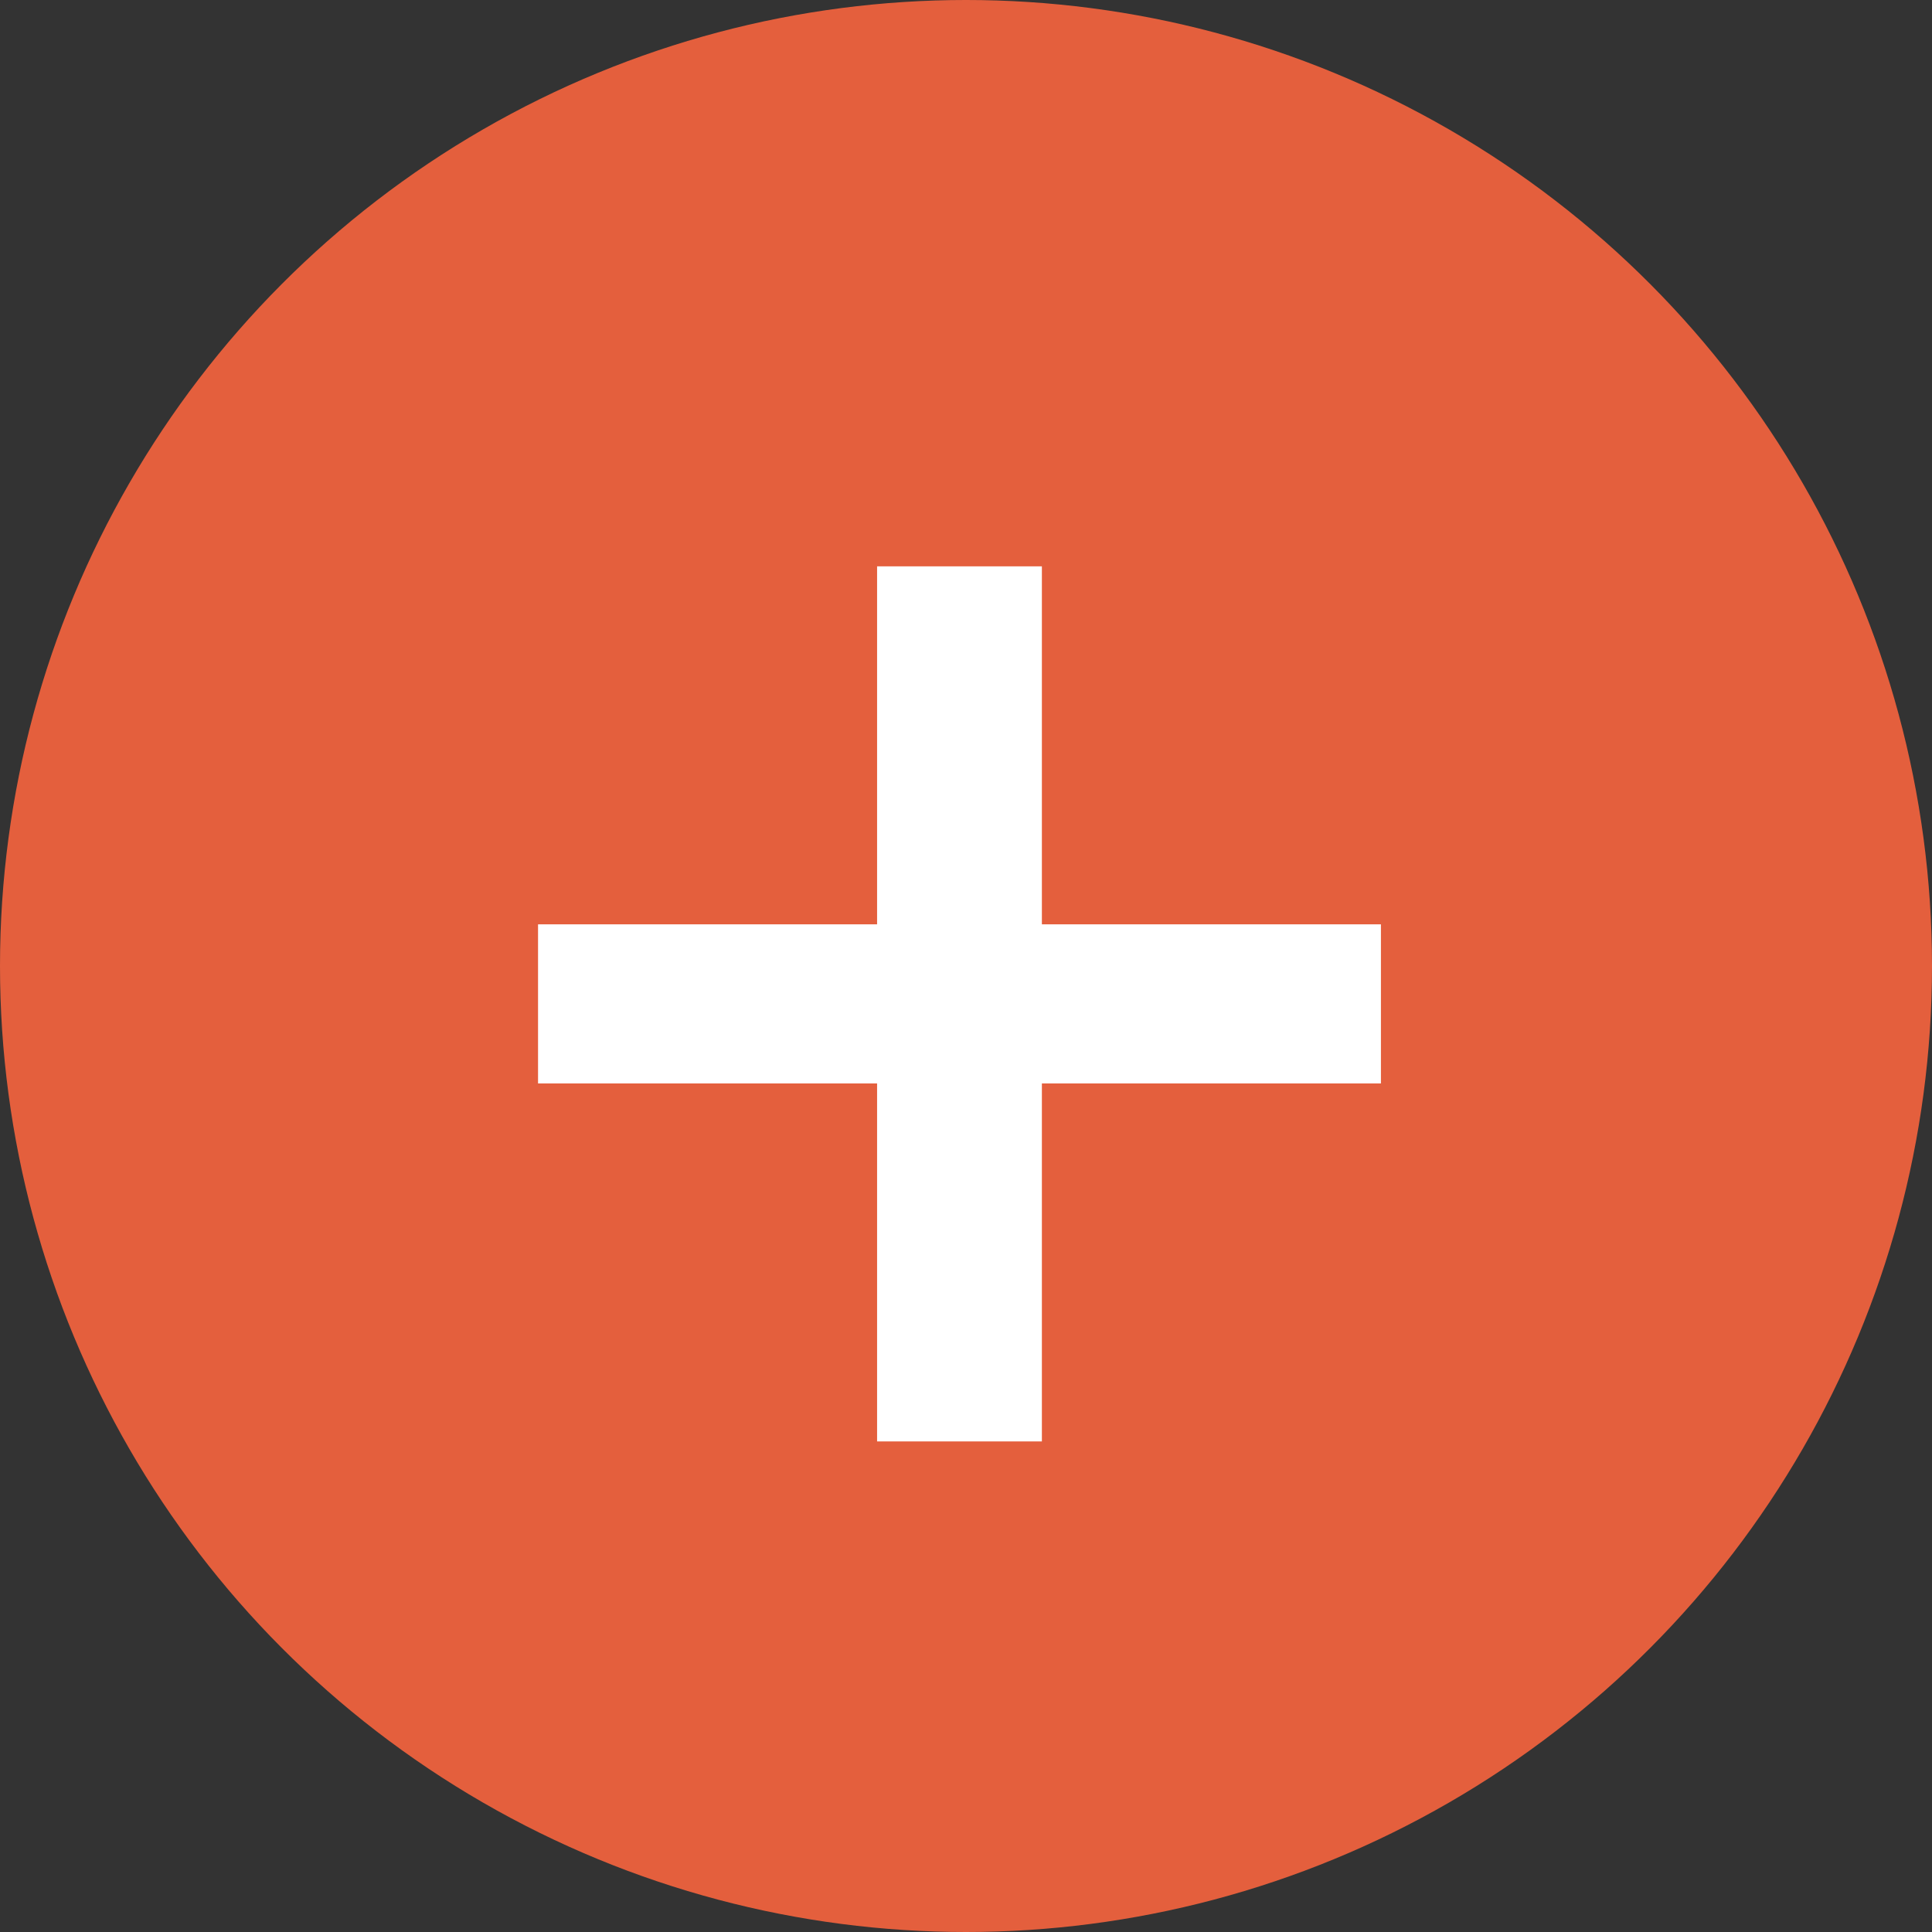 <svg width="102" height="102" viewBox="0 0 102 102" version="1.1" xmlns="http://www.w3.org/2000/svg" xmlns:xlink="http://www.w3.org/1999/xlink">
<rect x="0" y="0" width="102" height="102" fill="#333333" stroke="none"/>
<g id="Canvas" fill="none">
<g id="add_orange">
<g id="Ellipse">
<circle cx="51" cy="51" r="51" fill="#E45F3D"/>
</g>
<g id="+">
<path d="M 21.3 88.1L 21.3 69.2L 3.4 69.2L 3.4 60.8L 21.3 60.8L 21.3 41.9L 30 41.9L 30 60.8L 47.9 60.8L 47.9 69.2L 30 69.2L 30 88.1L 21.3 88.1Z" transform="translate(25.006 -12)" fill="white"/>
</g>
</g>
</g>
</svg>

